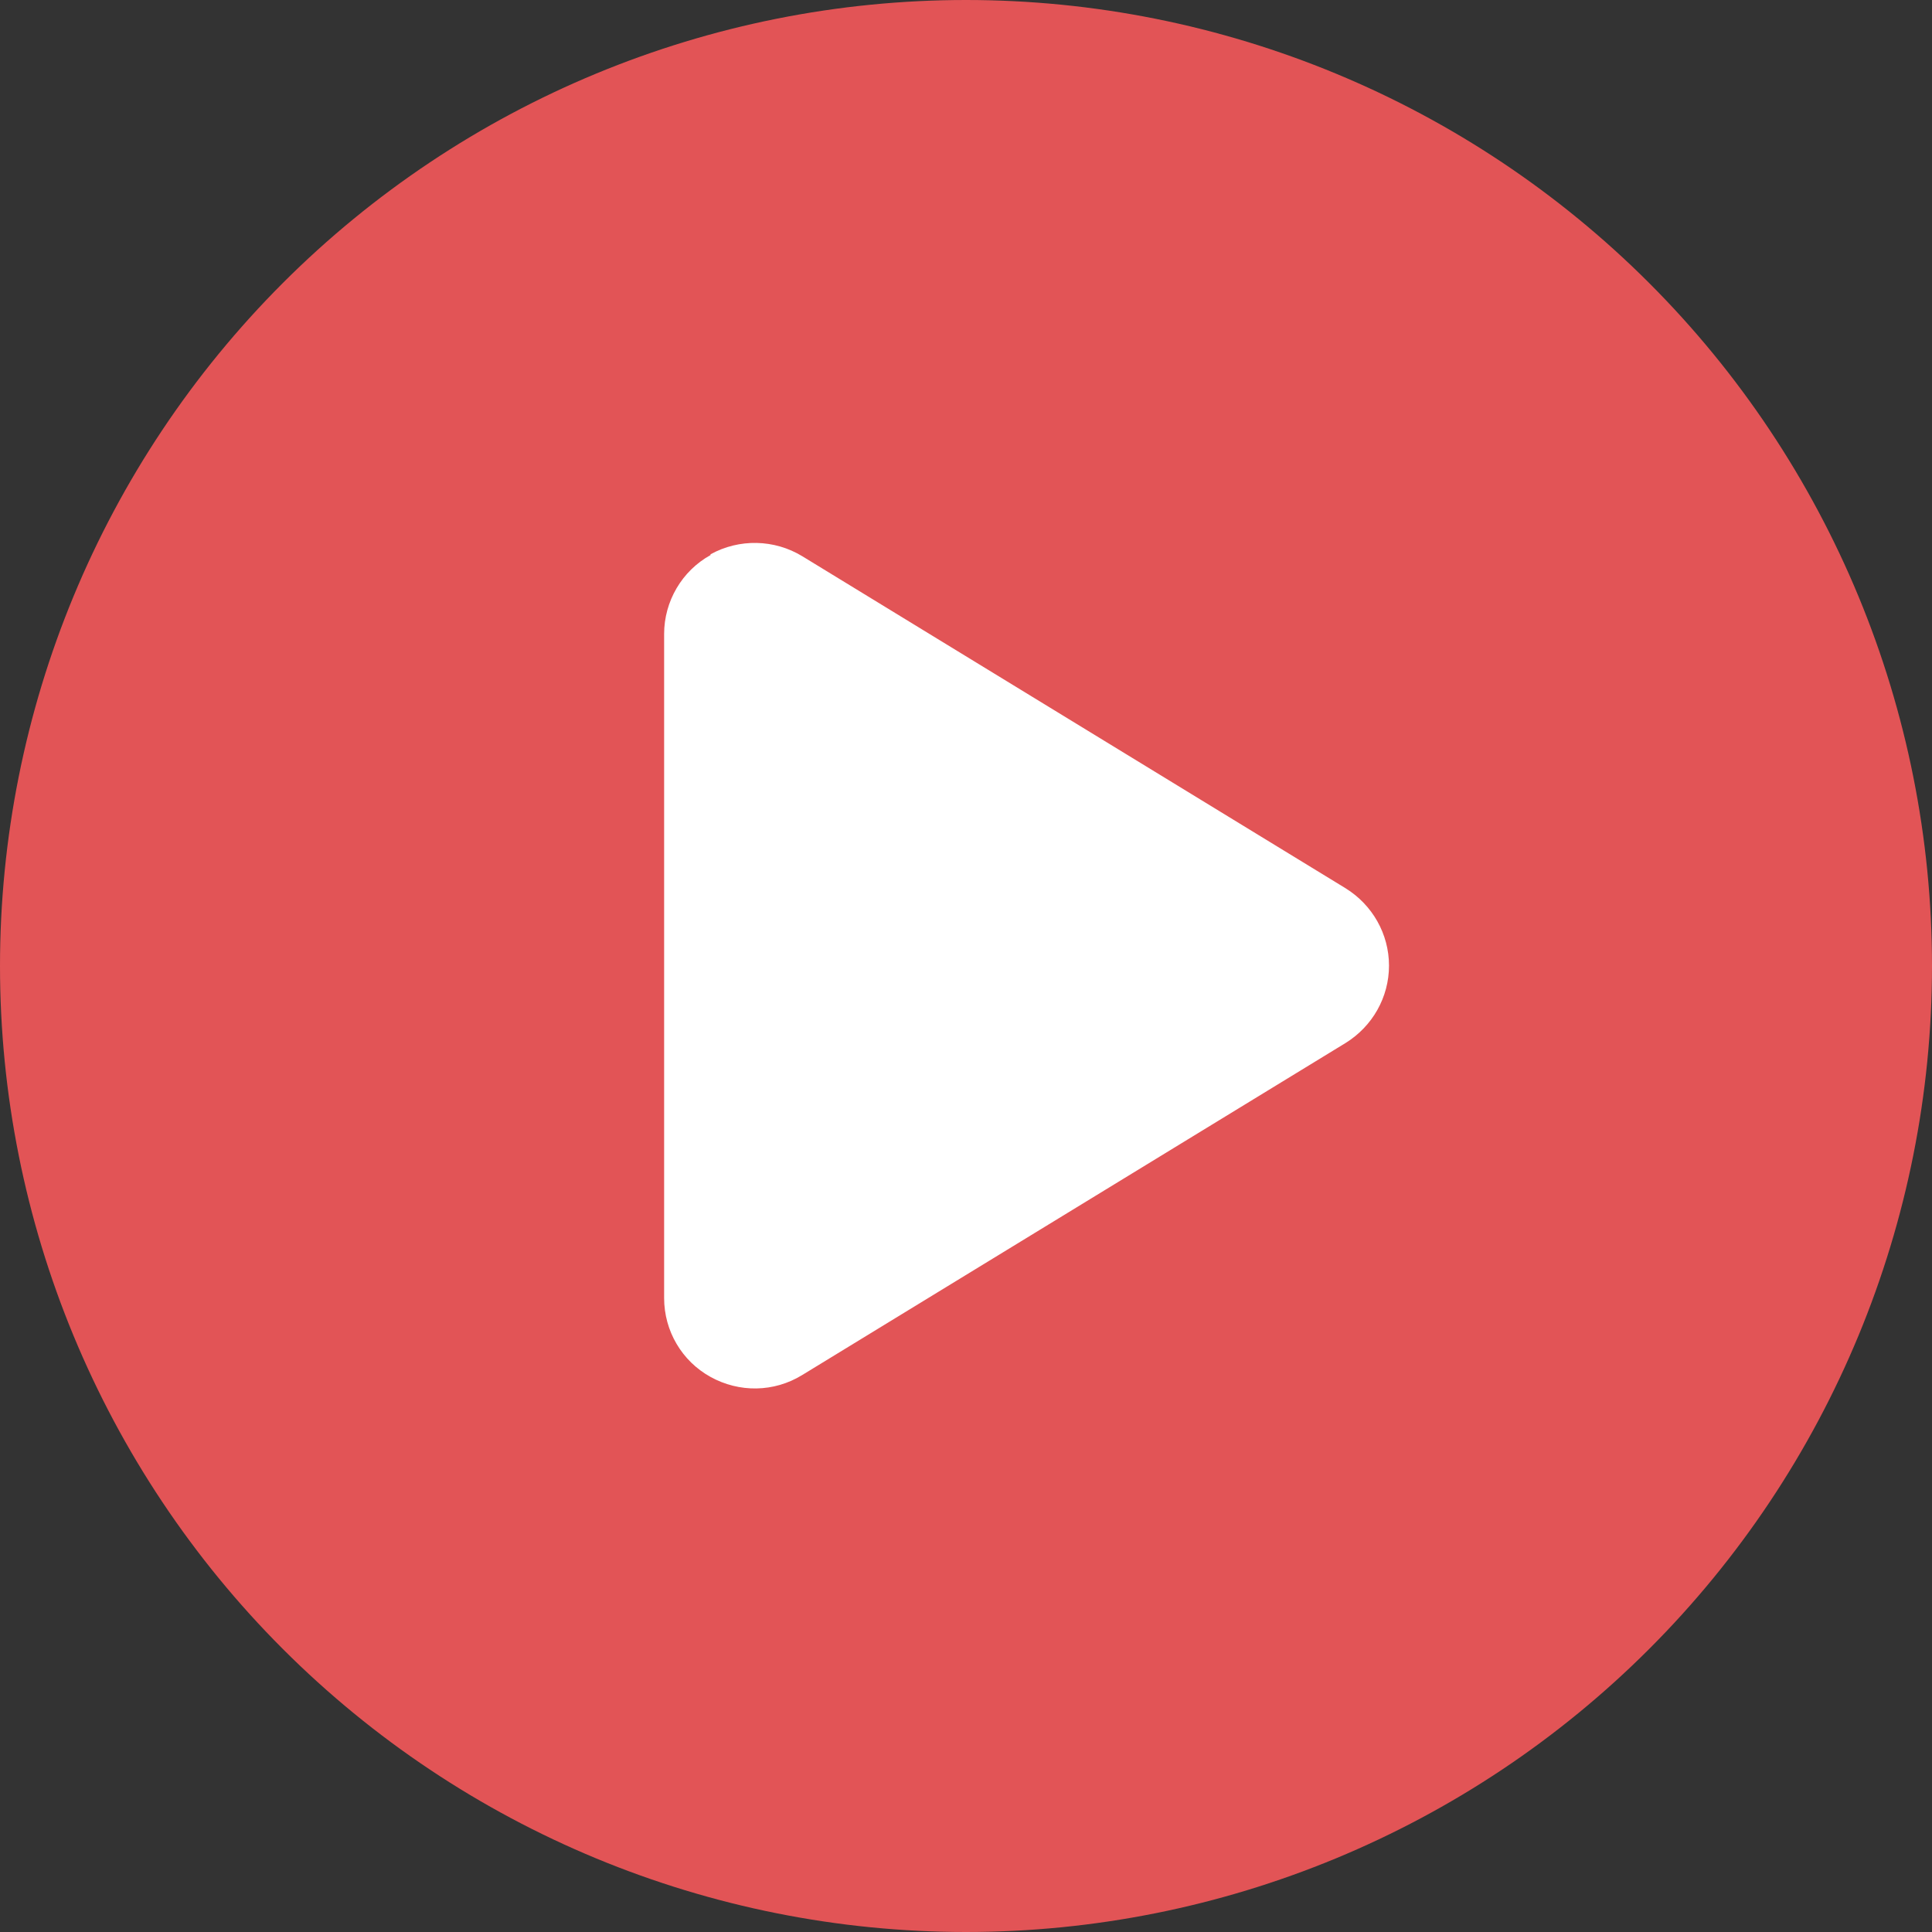 <svg width="52" height="52" viewBox="0 0 52 52" fill="none" xmlns="http://www.w3.org/2000/svg">
<rect x="0" y="0" width="52" height="52" fill="#333333" stroke="none"/>
<g clip-path="url(#clip0_1672_15913)">
<circle cx="26" cy="26" r="17.462" fill="white"/>
<path d="M0 26C0 19.104 2.739 12.491 7.615 7.615C12.491 2.739 19.104 0 26 0C32.896 0 39.509 2.739 44.385 7.615C49.261 12.491 52 19.104 52 26C52 32.896 49.261 39.509 44.385 44.385C39.509 49.261 32.896 52 26 52C19.104 52 12.491 49.261 7.615 44.385C2.739 39.509 0 32.896 0 26ZM19.124 14.94C18.352 15.366 17.875 16.189 17.875 17.062V34.938C17.875 35.821 18.352 36.634 19.124 37.06C19.896 37.487 20.831 37.477 21.592 37.009L36.217 28.072C36.938 27.625 37.385 26.843 37.385 25.99C37.385 25.137 36.938 24.355 36.217 23.908L21.592 14.97C20.841 14.513 19.896 14.493 19.124 14.919V14.94Z" fill="#E25456"/>
</g>
<defs>
<clipPath id="clip0_1672_15913">
<rect width="52" height="52" fill="white"/>
</clipPath>
</defs>
</svg>
